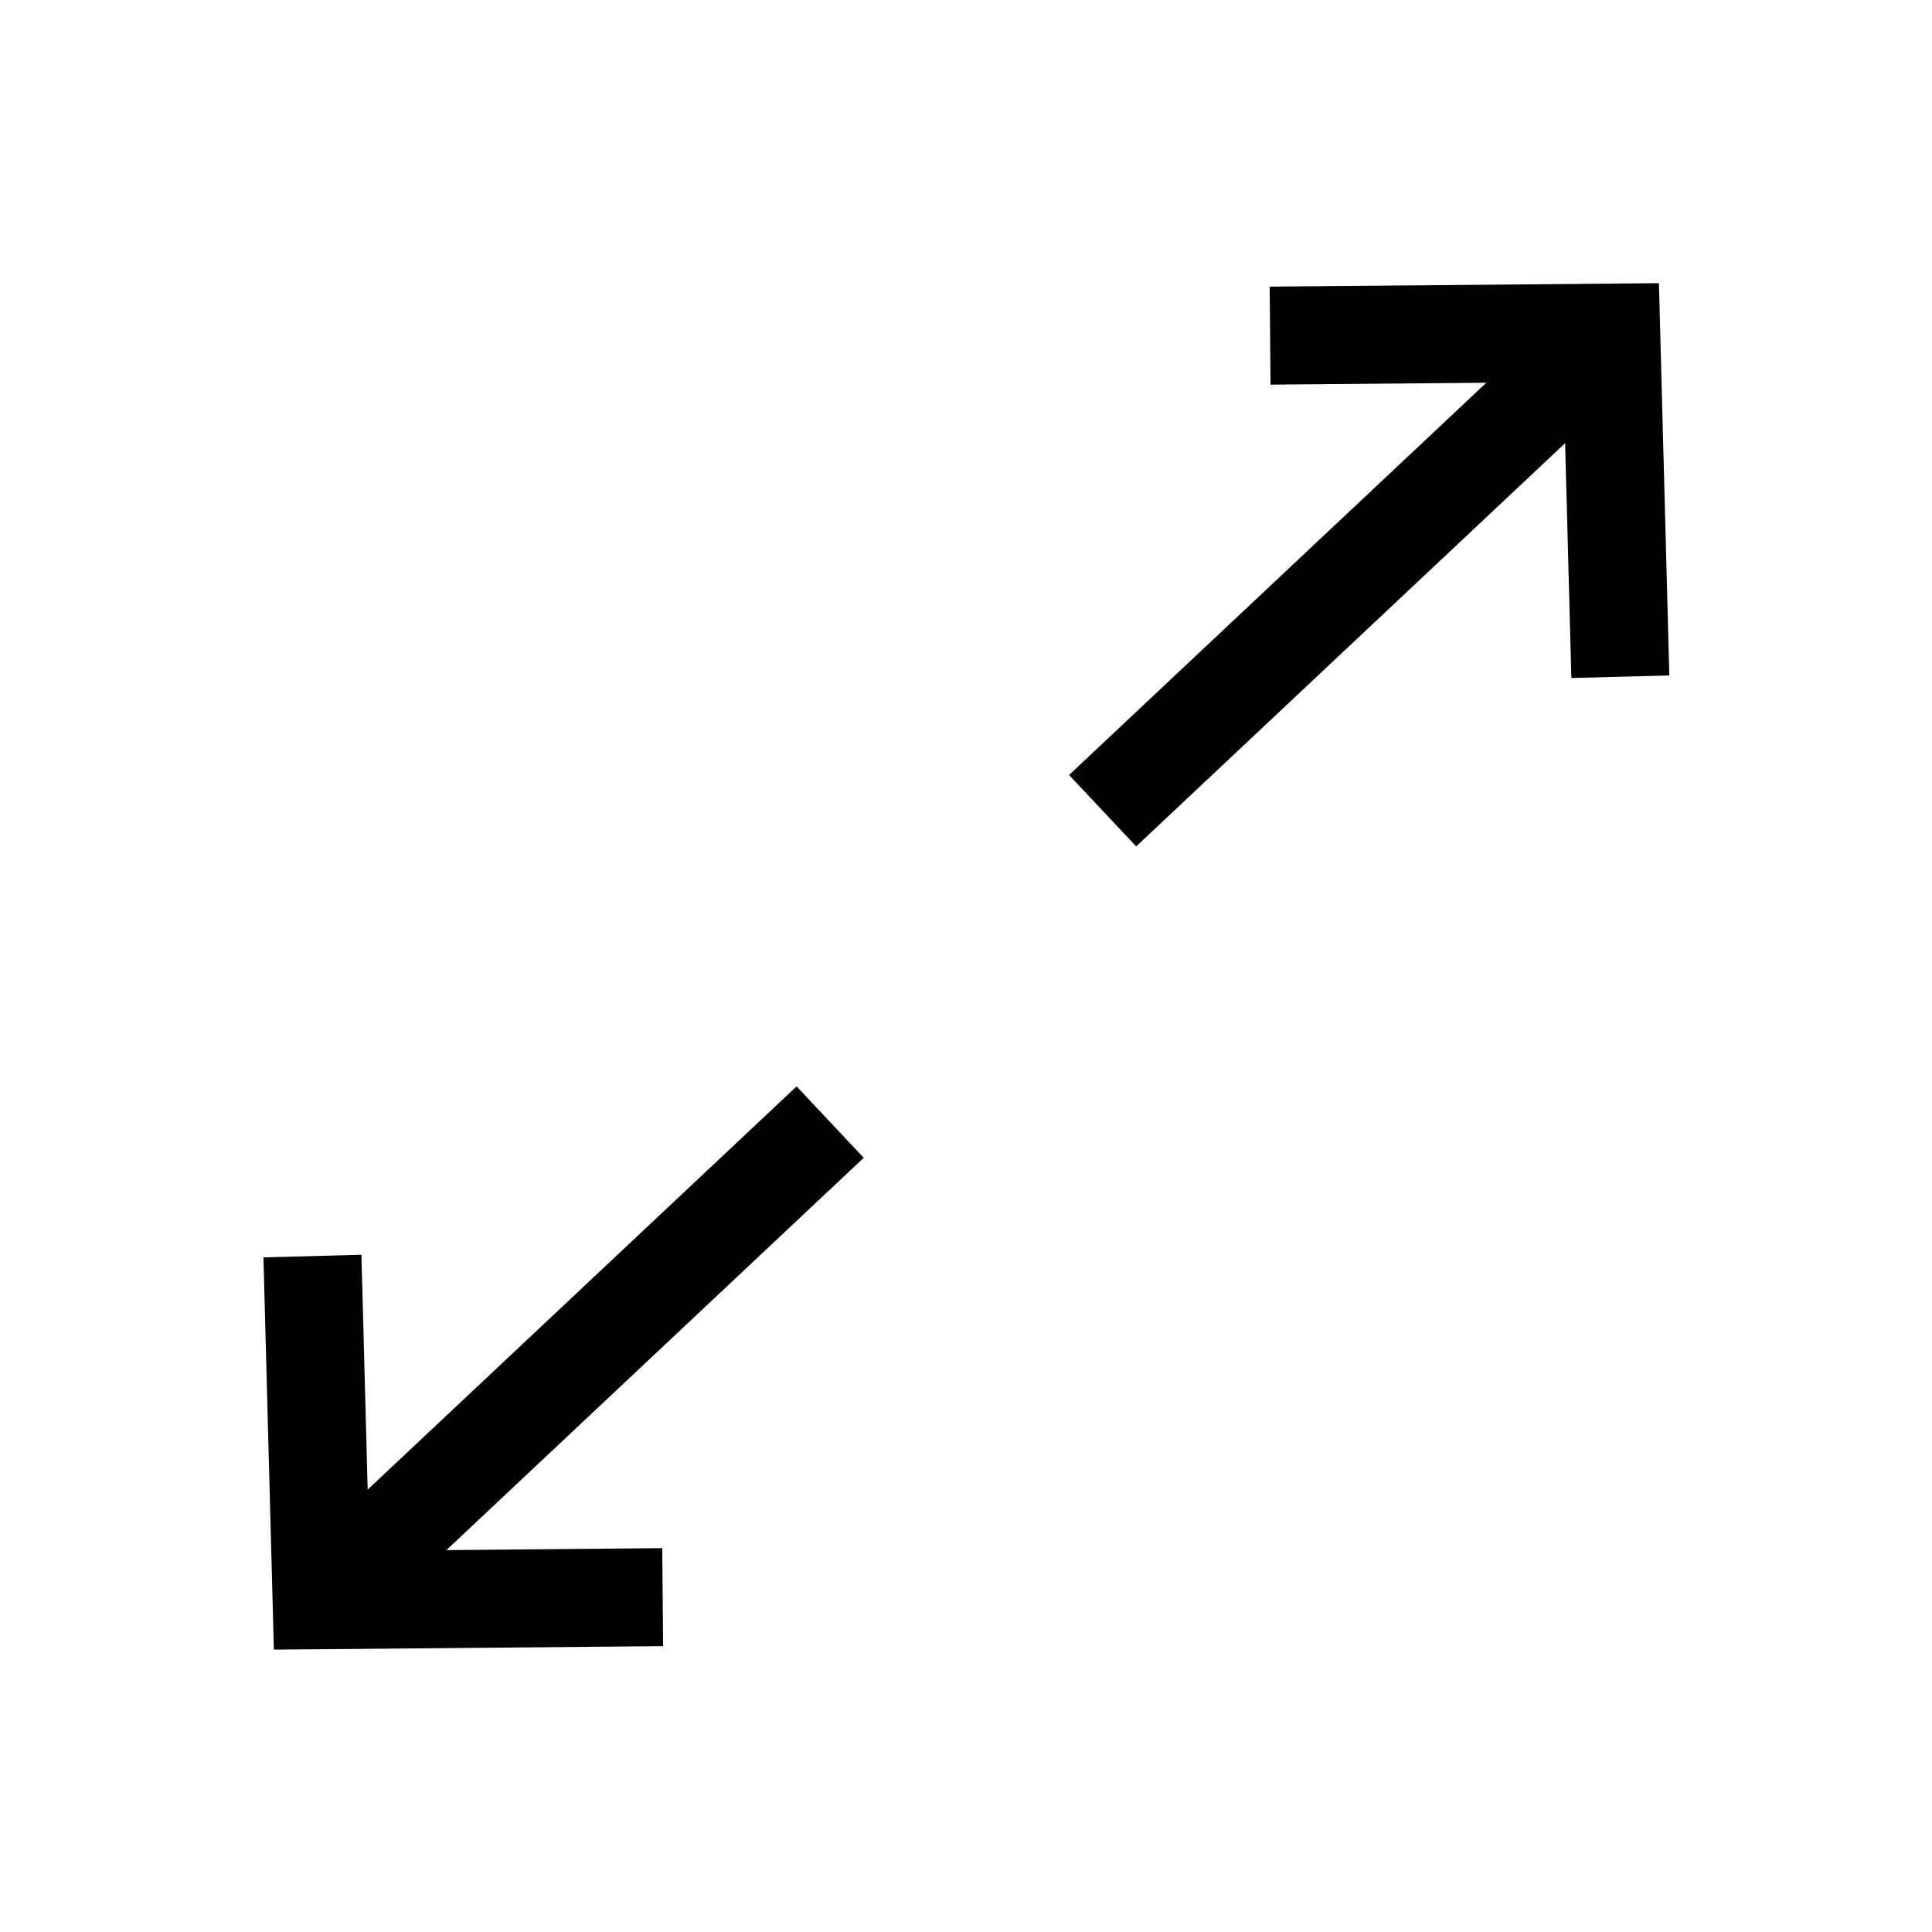 <?xml version="1.0" encoding="UTF-8" standalone="no"?>
<!-- Created with Inkscape (http://www.inkscape.org/) -->

<svg
   xmlns:dc="http://purl.org/dc/elements/1.1/"
   xmlns:cc="http://creativecommons.org/ns#"
   xmlns:rdf="http://www.w3.org/1999/02/22-rdf-syntax-ns#"
   xmlns:svg="http://www.w3.org/2000/svg"
   xmlns="http://www.w3.org/2000/svg"
   xmlns:sodipodi="http://sodipodi.sourceforge.net/DTD/sodipodi-0.dtd"
   xmlns:inkscape="http://www.inkscape.org/namespaces/inkscape"
   version="1.1"
   id="svg9471"
   width="44"
   height="44"
   viewBox="0 0 44 44"
   sodipodi:docname="Toolbox-UnpackIcon.svg"
   inkscape:version="0.92.0 unknown">
  <defs
     id="defs9475" />
  <sodipodi:namedview
     pagecolor="#ffffff"
     bordercolor="#666666"
     borderopacity="1"
     objecttolerance="10"
     gridtolerance="10"
     guidetolerance="10"
     inkscape:pageopacity="0"
     inkscape:pageshadow="2"
     inkscape:window-width="1920"
     inkscape:window-height="1017"
     id="namedview9473"
     showgrid="false"
     inkscape:zoom="5.3636364"
     inkscape:cx="-21.95339"
     inkscape:cy="22"
     inkscape:window-x="0"
     inkscape:window-y="30"
     inkscape:window-maximized="1"
     inkscape:current-layer="svg9471" />
  <g
     id="g5607"
     transform="matrix(0.744,0,0,0.744,5.641,5.641)">
    <g
       id="g827"
       transform="rotate(180,34.013,9.596)">
      <g
         id="g822">
        <path
           inkscape:connector-curvature="0"
           id="path7"
           d="M 26.008,6.059 26.288,16.593 36.729,16.5 v 0"
           style="fill:none;stroke:#000000;stroke-width:3;stroke-linecap:butt;stroke-linejoin:miter;stroke-miterlimit:4;stroke-dasharray:none;stroke-opacity:1" />
        <path
           inkscape:connector-curvature="0"
           id="path9"
           d="M 26.288,16.593 41.856,1.958 v 0"
           style="fill:none;stroke:#000000;stroke-width:3;stroke-linecap:butt;stroke-linejoin:miter;stroke-miterlimit:4;stroke-dasharray:none;stroke-opacity:1" />
      </g>
    </g>
    <g
       id="g827-3"
       transform="translate(-24.026,24.808)">
      <g
         id="g822-6">
        <path
           inkscape:connector-curvature="0"
           id="path7-7"
           d="M 26.008,6.059 26.288,16.593 36.729,16.5 v 0"
           style="fill:none;stroke:#000000;stroke-width:3;stroke-linecap:butt;stroke-linejoin:miter;stroke-miterlimit:4;stroke-dasharray:none;stroke-opacity:1" />
        <path
           inkscape:connector-curvature="0"
           id="path9-5"
           d="M 26.288,16.593 41.856,1.958 v 0"
           style="fill:none;stroke:#000000;stroke-width:3;stroke-linecap:butt;stroke-linejoin:miter;stroke-miterlimit:4;stroke-dasharray:none;stroke-opacity:1" />
      </g>
    </g>
  </g>
</svg>
